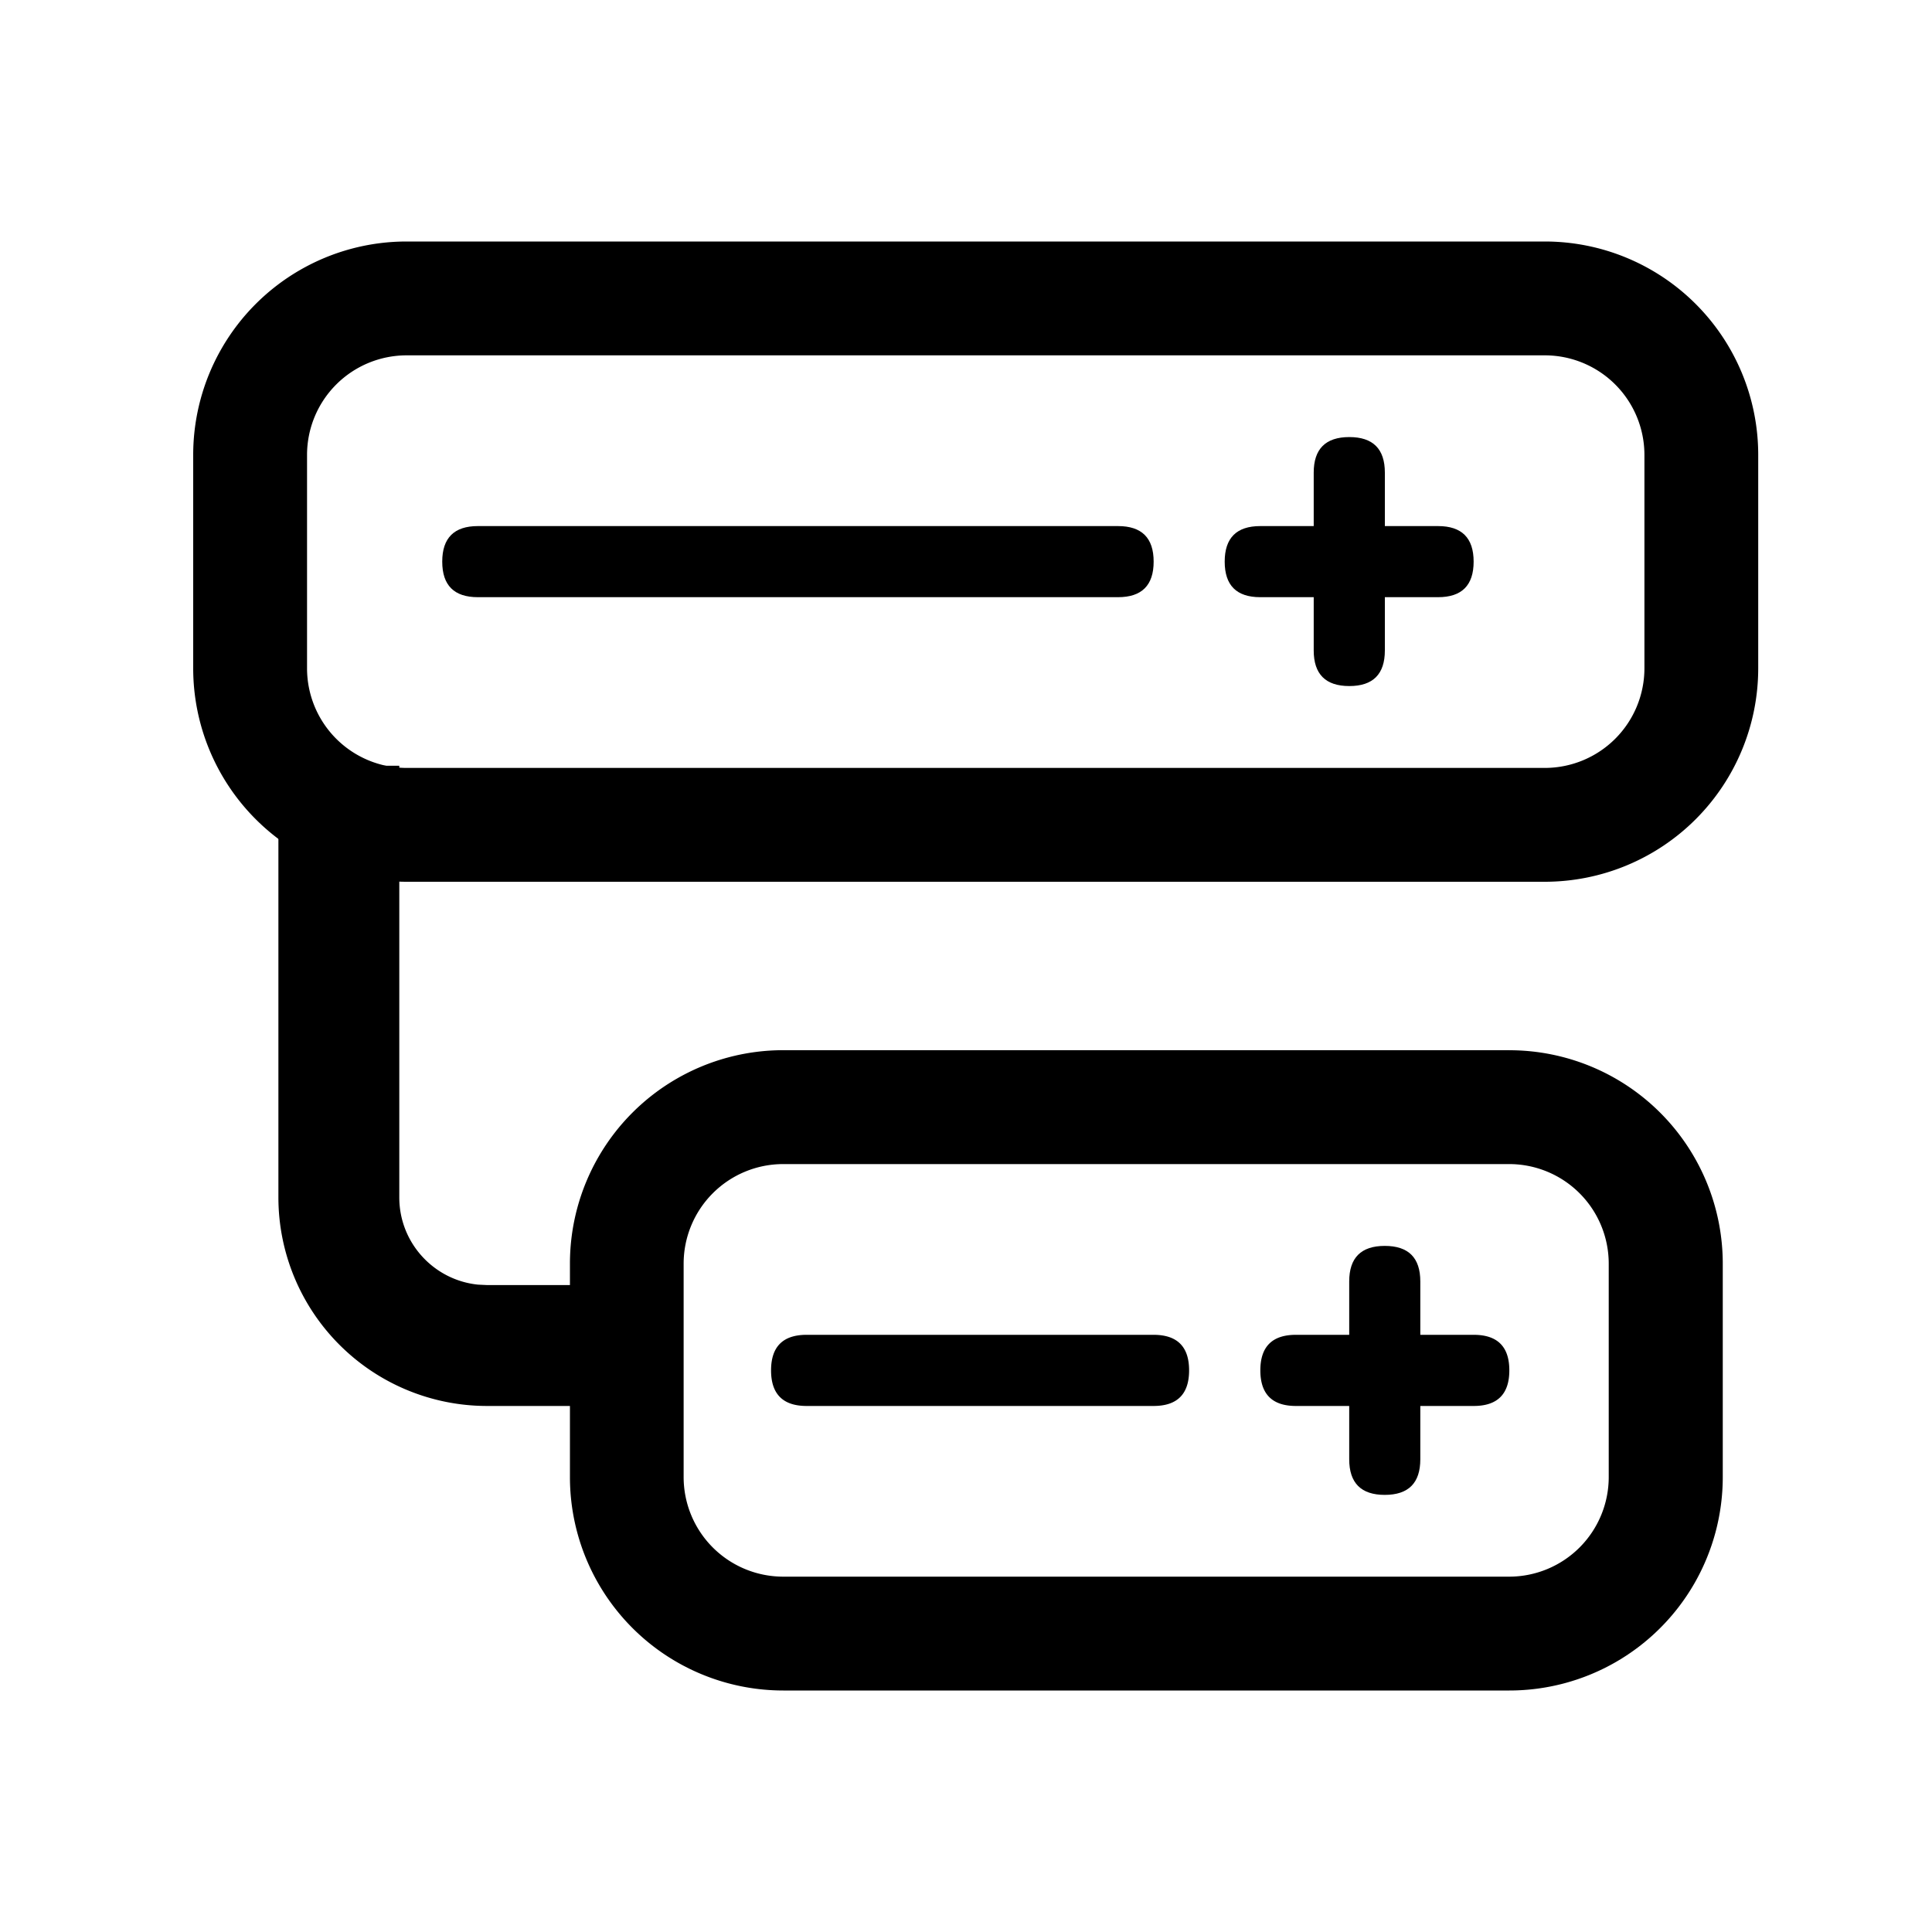 <?xml version="1.0" standalone="no"?><!DOCTYPE svg PUBLIC "-//W3C//DTD SVG 1.1//EN" "http://www.w3.org/Graphics/SVG/1.1/DTD/svg11.dtd"><svg t="1727420260387" class="icon" viewBox="0 0 1024 1024" version="1.1" xmlns="http://www.w3.org/2000/svg" p-id="29170" xmlns:xlink="http://www.w3.org/1999/xlink" width="16" height="16"><path d="M253.261 278.835h339.328c12.57 0 18.867 6.272 18.867 18.842s-6.298 18.842-18.867 18.842H253.261c-12.57 0-18.867-6.272-18.867-18.842 0-12.544 6.298-18.842 18.867-18.842zM667.955 278.835h94.259c12.544 0 18.842 6.272 18.842 18.842s-6.272 18.842-18.842 18.842h-94.259c-12.57 0-18.842-6.272-18.842-18.842 0-12.544 6.272-18.842 18.842-18.842z" p-id="29171"></path><path d="M734.003 250.496v94.259c0 12.57-6.272 18.867-18.842 18.867s-18.867-6.298-18.867-18.867V250.496c0-12.544 6.298-18.842 18.867-18.842 12.544 0 18.842 6.272 18.842 18.842z" p-id="29172"></path><path d="M818.79 128a113.101 113.101 0 0 1 113.101 113.101v113.126a113.152 113.152 0 0 1-113.101 113.126H215.501A113.152 113.152 0 0 1 102.4 354.227V241.126A113.101 113.101 0 0 1 215.501 128h603.29z m0 60.339H215.501a52.787 52.787 0 0 0-52.762 52.762v113.126a52.787 52.787 0 0 0 52.762 52.787h603.29a52.813 52.813 0 0 0 52.787-52.787V241.126a52.787 52.787 0 0 0-52.787-52.787zM427.546 707.482h183.859c12.544 0 18.842 6.272 18.842 18.842s-6.272 18.867-18.842 18.867H427.52c-12.544 0-18.842-6.298-18.842-18.867 0-12.544 6.272-18.842 18.842-18.842zM686.848 707.482h94.259c12.57 0 18.867 6.272 18.867 18.842s-6.298 18.867-18.867 18.867H686.848c-12.544 0-18.842-6.298-18.842-18.867 0-12.544 6.272-18.842 18.842-18.842z" p-id="29173"></path><path d="M752.794 679.194v94.259c0 12.57-6.272 18.867-18.842 18.867-12.544 0-18.842-6.298-18.842-18.867v-94.259c0-12.544 6.272-18.842 18.842-18.842s18.842 6.272 18.842 18.842z" p-id="29174"></path><path d="M800 556.646a113.126 113.126 0 0 1 113.101 113.126v113.101A113.126 113.126 0 0 1 799.974 896H415.155A113.101 113.101 0 0 1 302.08 782.848v-113.101a113.075 113.075 0 0 1 113.101-113.126H800z m0 60.339H415.13a52.787 52.787 0 0 0-52.787 52.787v113.101a52.787 52.787 0 0 0 52.787 52.787h384.768a52.787 52.787 0 0 0 52.762-52.787v-113.101a52.787 52.787 0 0 0-52.787-52.787h0.077z" p-id="29175"></path><path d="M211.635 405.811v228.864c0 24.038 18.304 43.827 41.728 46.208l4.787 0.23h77.926v64.077h-77.926a110.592 110.592 0 0 1-110.592-110.541v-228.787h64.077v-0.051z" p-id="29176"></path></svg>